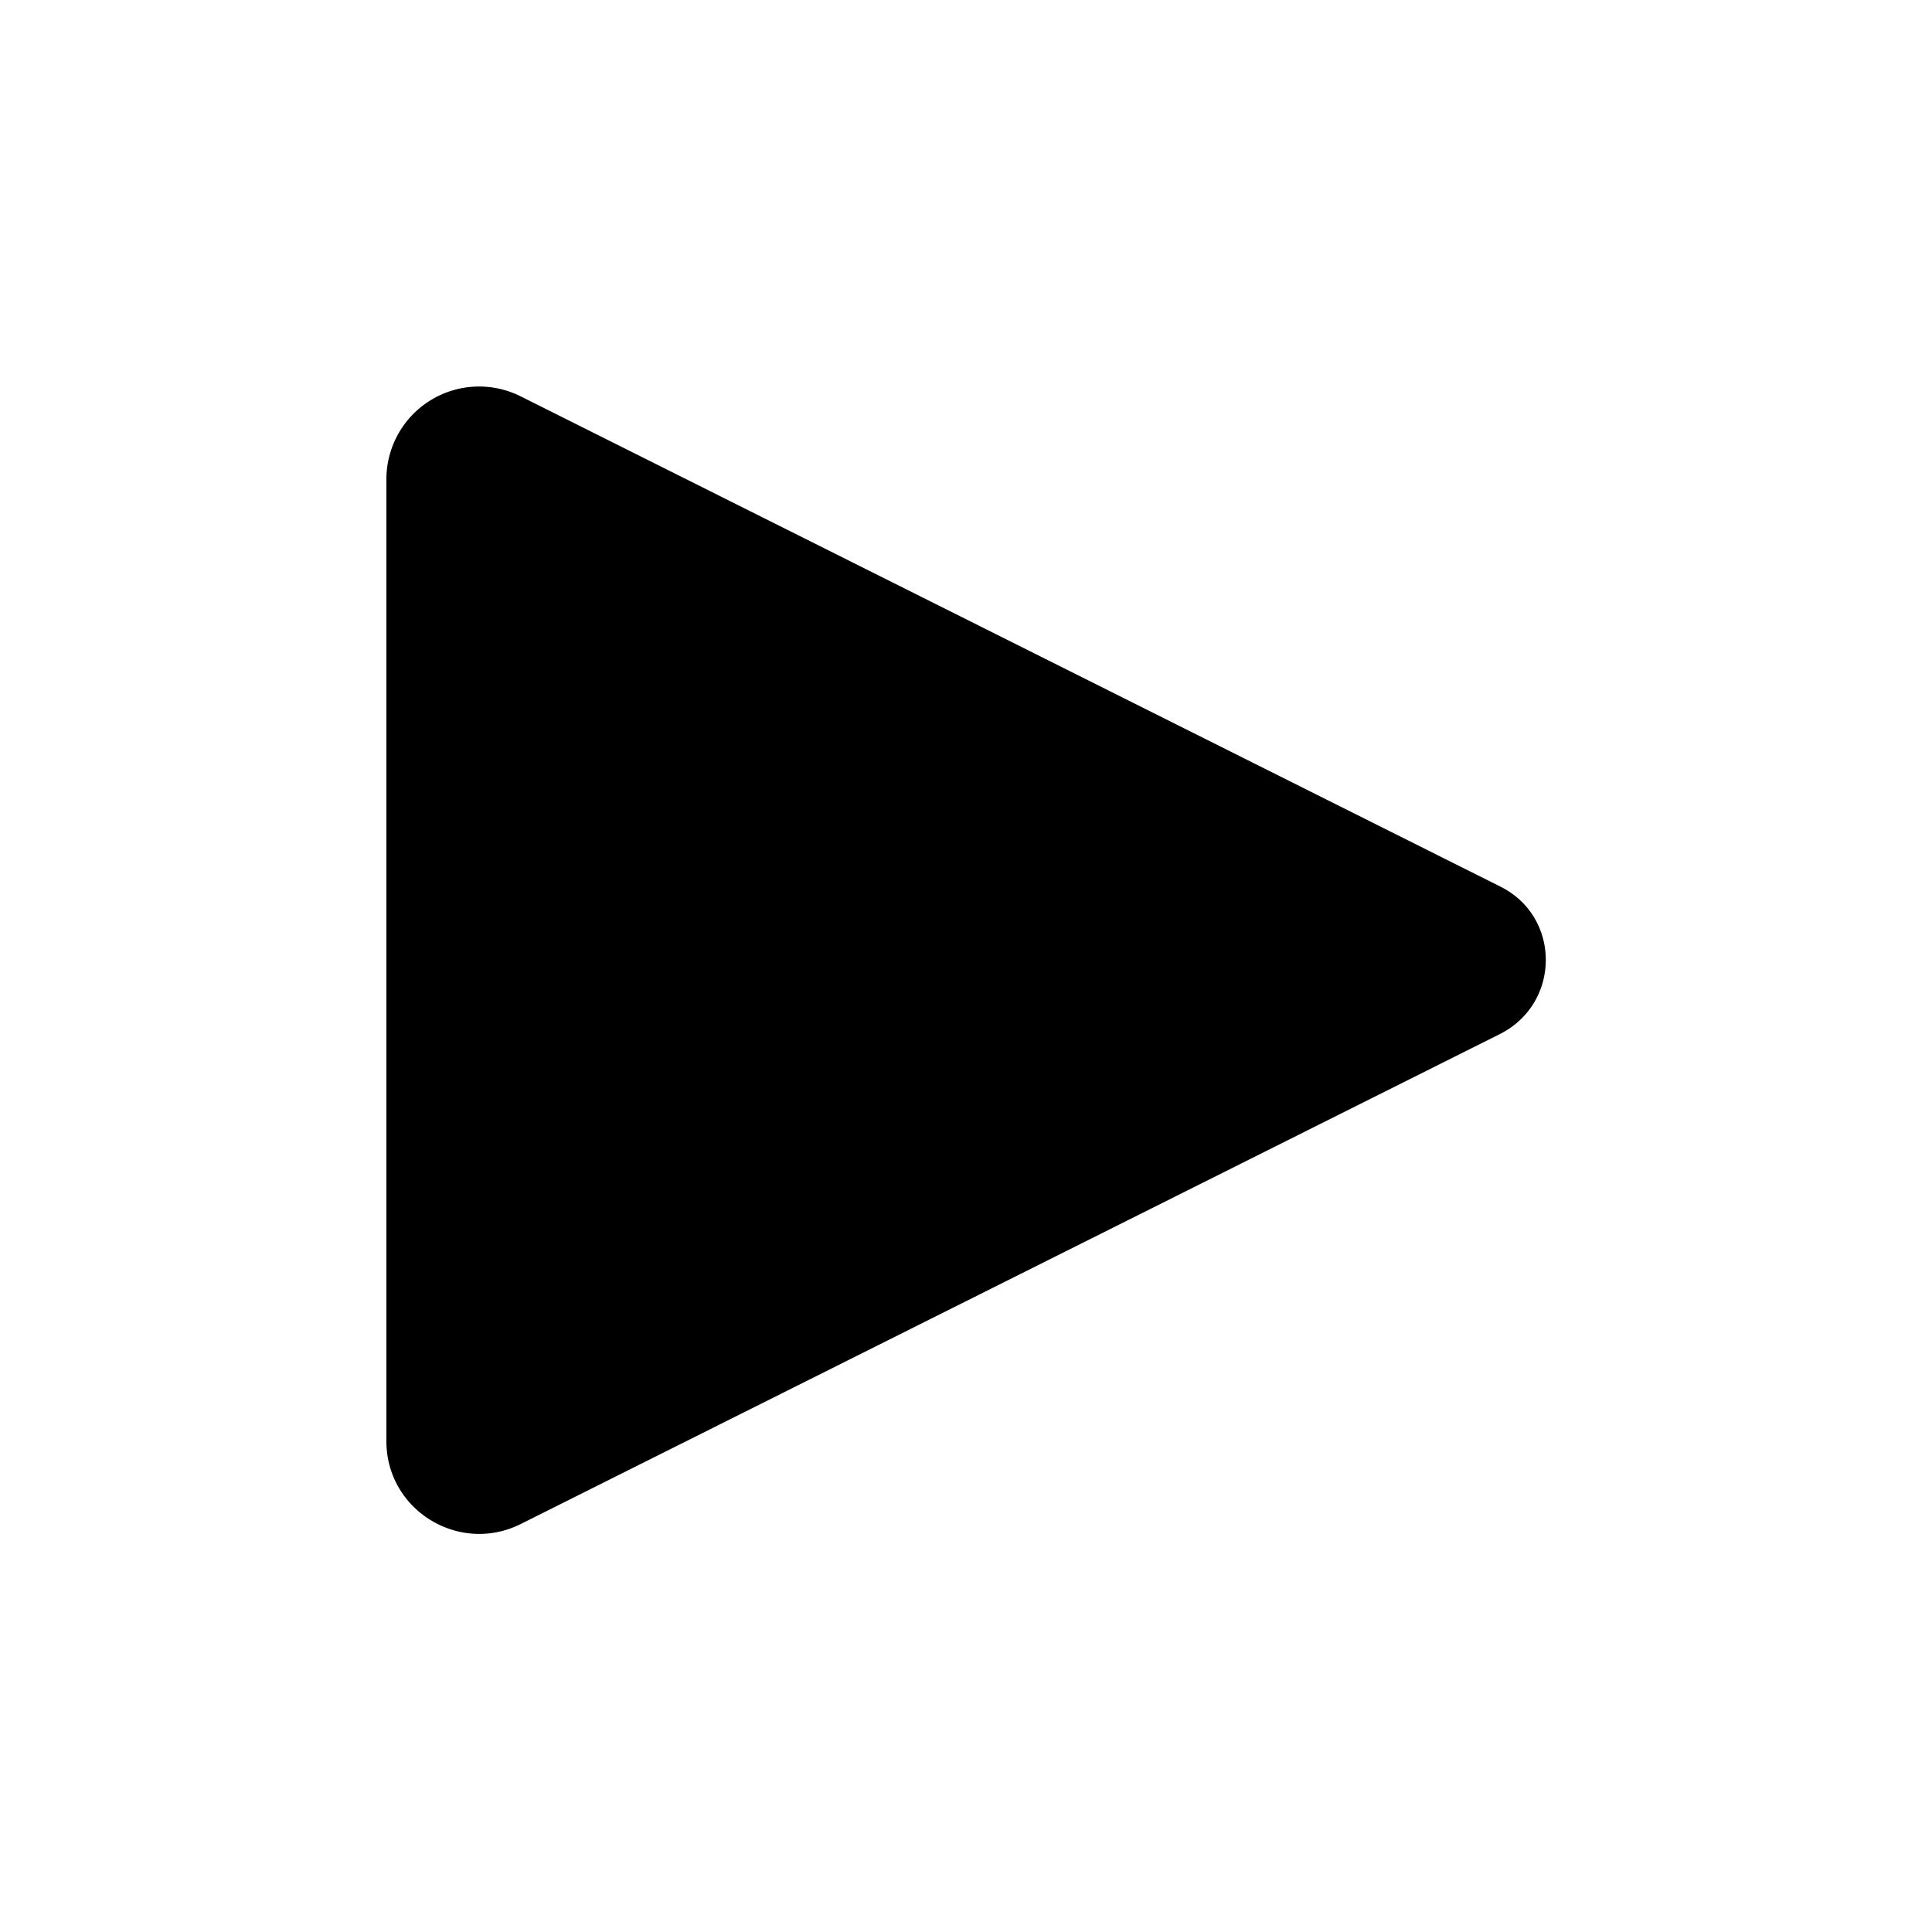 <svg width="25" height="25" viewBox="0 0 25 25" xmlns="http://www.w3.org/2000/svg"><path d="M19.41 11.47L6.74 5.13A1.2 1.2 0 005 6.2v12.45c0 .89.94 1.47 1.74 1.07l12.67-6.34c.79-.4.79-1.52 0-1.91z"/></svg>